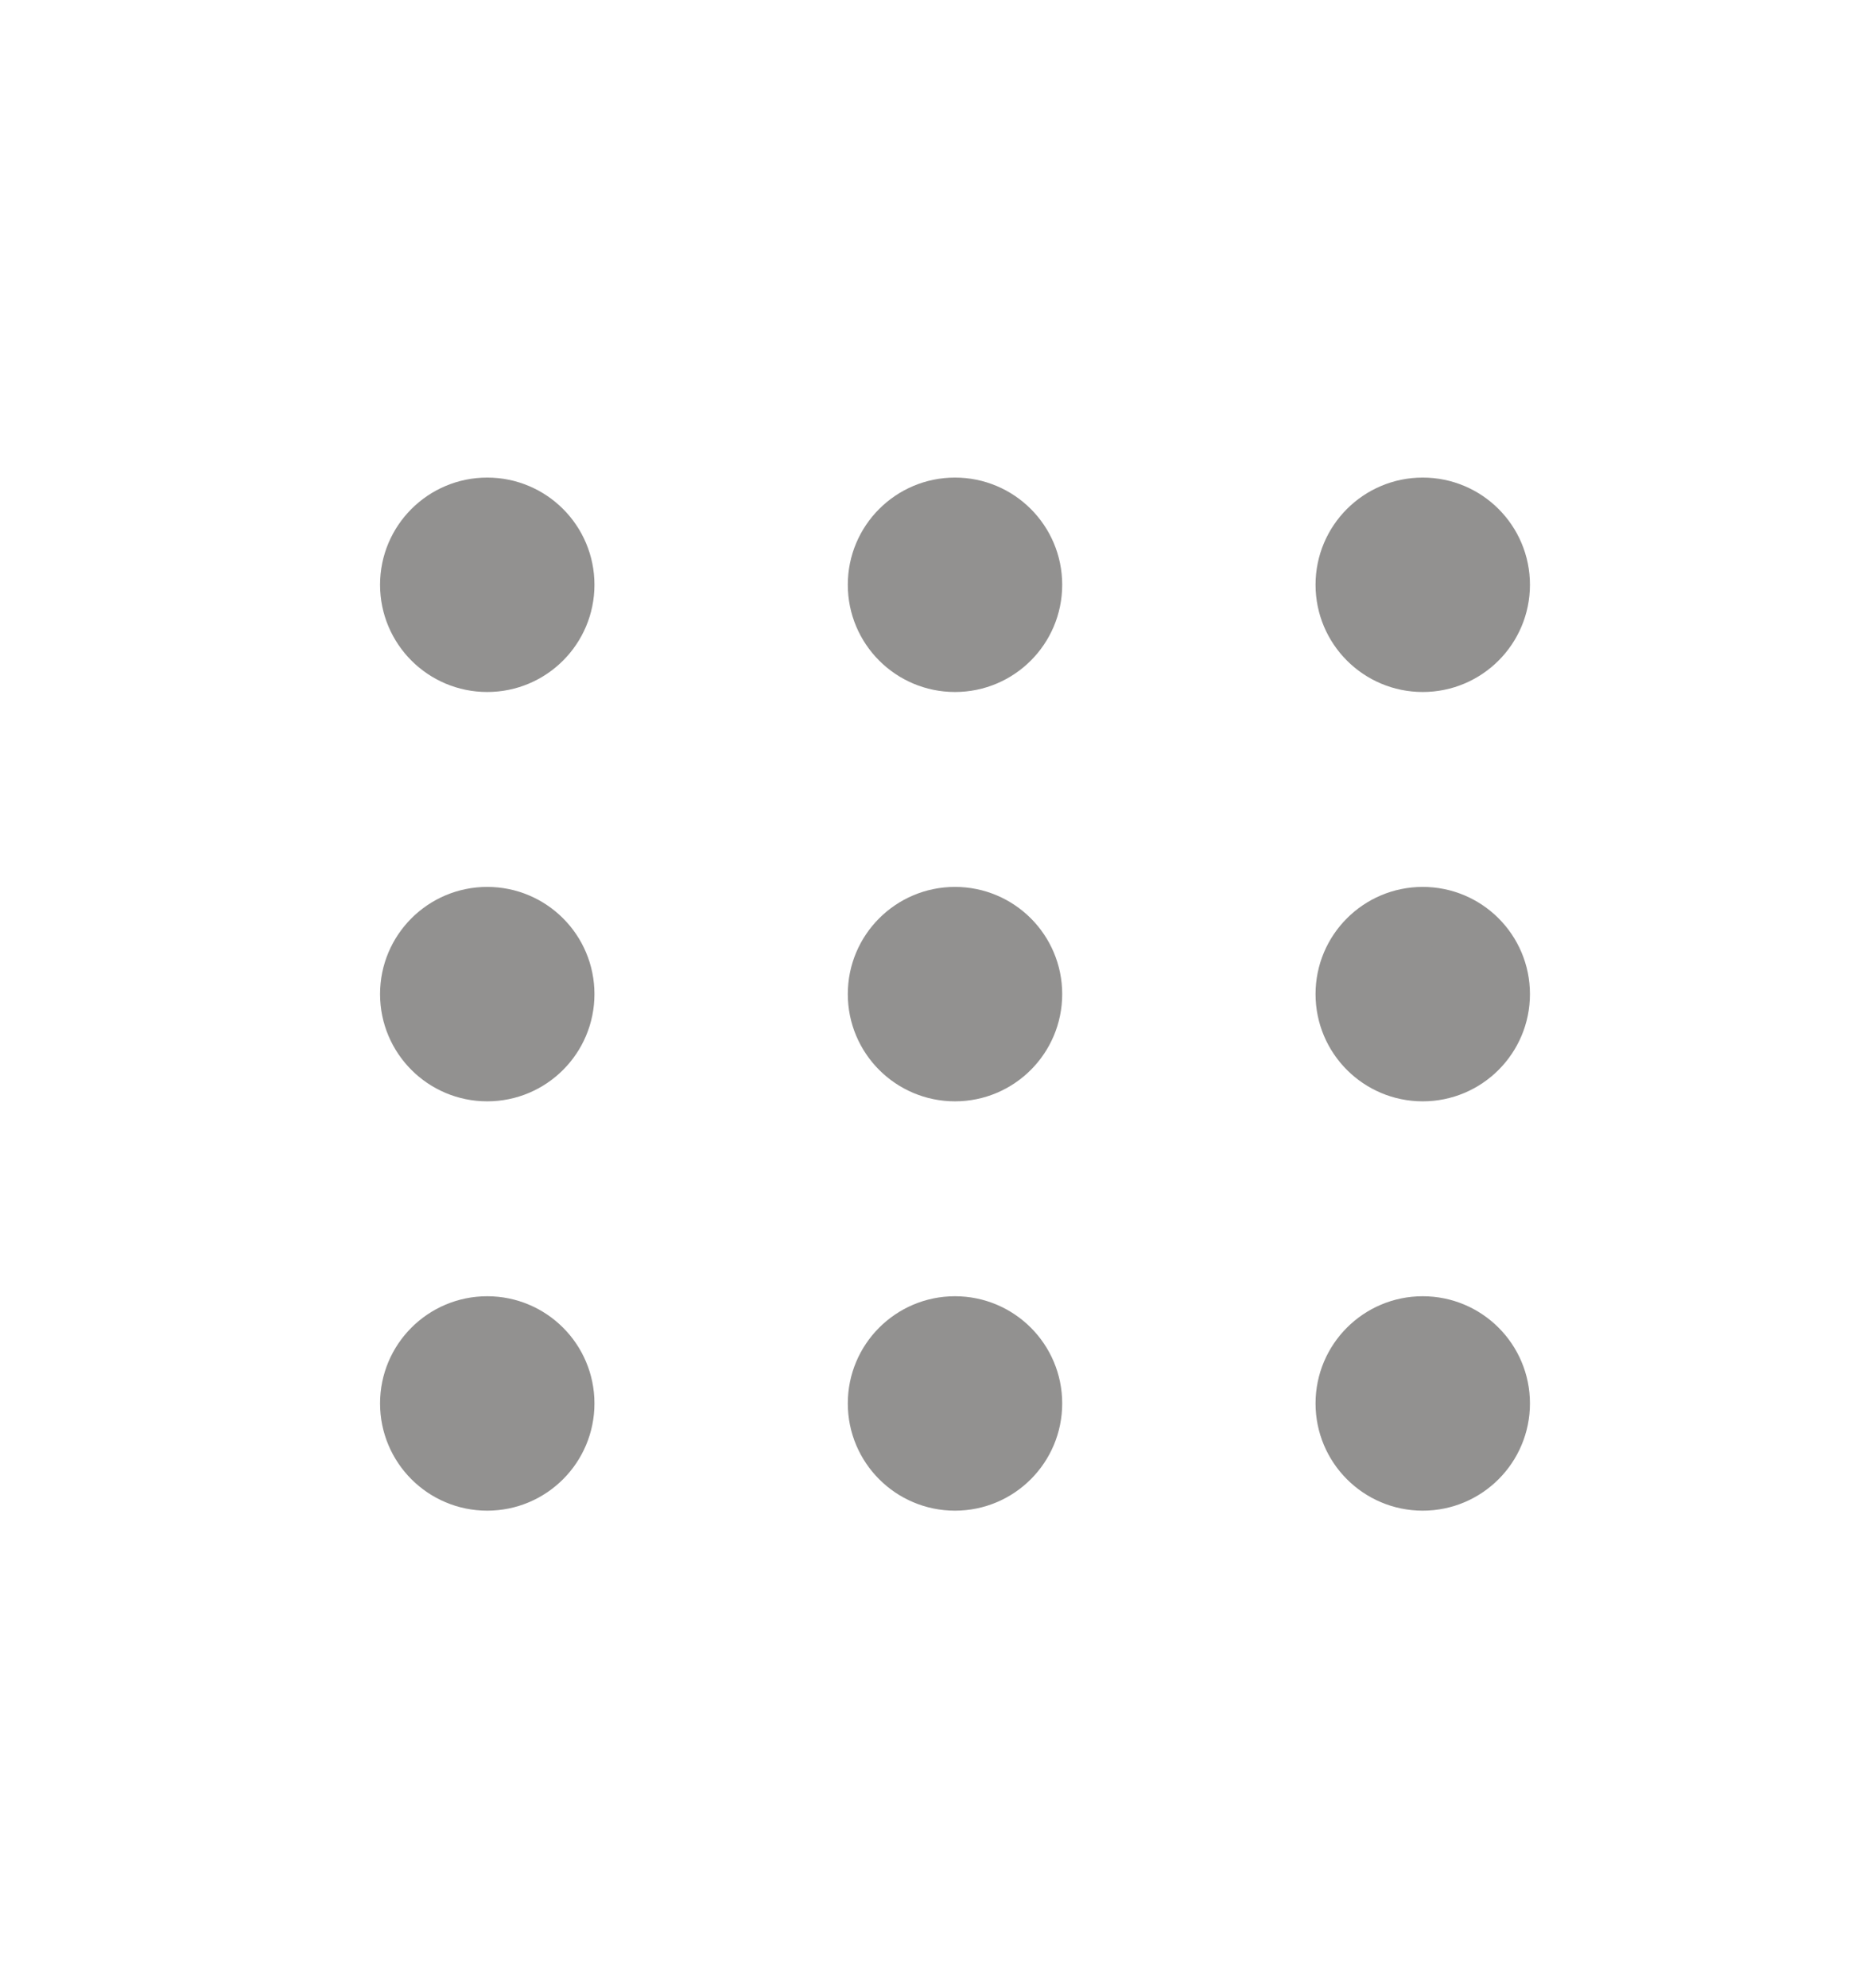 <svg width="32" height="34" viewBox="0 0 32 34" fill="none" xmlns="http://www.w3.org/2000/svg">
<path d="M23 24C23 24.737 23.597 25.334 24.333 25.334C25.07 25.334 25.667 24.737 25.667 24C25.667 23.264 25.07 22.667 24.333 22.667C23.597 22.667 23 23.264 23 24Z" fill="#929190"/>
<path d="M15 24C15 24.737 15.597 25.334 16.333 25.334C17.07 25.334 17.667 24.737 17.667 24C17.667 23.264 17.07 22.667 16.333 22.667C15.597 22.667 15 23.264 15 24Z" fill="#929190"/>
<path d="M7 24C7 24.737 7.597 25.334 8.333 25.334C9.07 25.334 9.667 24.737 9.667 24C9.667 23.264 9.07 22.667 8.333 22.667C7.597 22.667 7 23.264 7 24Z" fill="#929190"/>
<path d="M23 17C23 17.737 23.597 18.334 24.333 18.334C25.07 18.334 25.667 17.737 25.667 17C25.667 16.264 25.07 15.667 24.333 15.667C23.597 15.667 23 16.264 23 17Z" fill="#929190"/>
<path d="M15 17C15 17.737 15.597 18.334 16.333 18.334C17.07 18.334 17.667 17.737 17.667 17C17.667 16.264 17.07 15.667 16.333 15.667C15.597 15.667 15 16.264 15 17Z" fill="#929190"/>
<path d="M7 17C7 17.737 7.597 18.334 8.333 18.334C9.07 18.334 9.667 17.737 9.667 17C9.667 16.264 9.07 15.667 8.333 15.667C7.597 15.667 7 16.264 7 17Z" fill="#929190"/>
<path d="M23 10C23 10.737 23.597 11.334 24.333 11.334C25.07 11.334 25.667 10.737 25.667 10C25.667 9.264 25.07 8.667 24.333 8.667C23.597 8.667 23 9.264 23 10Z" fill="#929190"/>
<path d="M15 10C15 10.737 15.597 11.334 16.333 11.334C17.07 11.334 17.667 10.737 17.667 10C17.667 9.264 17.07 8.667 16.333 8.667C15.597 8.667 15 9.264 15 10Z" fill="#929190"/>
<path d="M7 10C7 10.737 7.597 11.334 8.333 11.334C9.07 11.334 9.667 10.737 9.667 10C9.667 9.264 9.07 8.667 8.333 8.667C7.597 8.667 7 9.264 7 10Z" fill="#929190"/>
<path d="M23 24C23 24.737 23.597 25.334 24.333 25.334C25.07 25.334 25.667 24.737 25.667 24C25.667 23.264 25.07 22.667 24.333 22.667C23.597 22.667 23 23.264 23 24Z" stroke="#929190" stroke-linecap="round" stroke-linejoin="round"/>
<path d="M15 24C15 24.737 15.597 25.334 16.333 25.334C17.07 25.334 17.667 24.737 17.667 24C17.667 23.264 17.07 22.667 16.333 22.667C15.597 22.667 15 23.264 15 24Z" stroke="#929190" stroke-linecap="round" stroke-linejoin="round"/>
<path d="M7 24C7 24.737 7.597 25.334 8.333 25.334C9.07 25.334 9.667 24.737 9.667 24C9.667 23.264 9.07 22.667 8.333 22.667C7.597 22.667 7 23.264 7 24Z" stroke="#929190" stroke-linecap="round" stroke-linejoin="round"/>
<path d="M23 17C23 17.737 23.597 18.334 24.333 18.334C25.07 18.334 25.667 17.737 25.667 17C25.667 16.264 25.07 15.667 24.333 15.667C23.597 15.667 23 16.264 23 17Z" stroke="#929190" stroke-linecap="round" stroke-linejoin="round"/>
<path d="M15 17C15 17.737 15.597 18.334 16.333 18.334C17.07 18.334 17.667 17.737 17.667 17C17.667 16.264 17.07 15.667 16.333 15.667C15.597 15.667 15 16.264 15 17Z" stroke="#929190" stroke-linecap="round" stroke-linejoin="round"/>
<path d="M7 17C7 17.737 7.597 18.334 8.333 18.334C9.07 18.334 9.667 17.737 9.667 17C9.667 16.264 9.07 15.667 8.333 15.667C7.597 15.667 7 16.264 7 17Z" stroke="#929190" stroke-linecap="round" stroke-linejoin="round"/>
<path d="M23 10C23 10.737 23.597 11.334 24.333 11.334C25.07 11.334 25.667 10.737 25.667 10C25.667 9.264 25.07 8.667 24.333 8.667C23.597 8.667 23 9.264 23 10Z" stroke="#929190" stroke-linecap="round" stroke-linejoin="round"/>
<path d="M15 10C15 10.737 15.597 11.334 16.333 11.334C17.07 11.334 17.667 10.737 17.667 10C17.667 9.264 17.07 8.667 16.333 8.667C15.597 8.667 15 9.264 15 10Z" stroke="#929190" stroke-linecap="round" stroke-linejoin="round"/>
<path d="M7 10C7 10.737 7.597 11.334 8.333 11.334C9.07 11.334 9.667 10.737 9.667 10C9.667 9.264 9.07 8.667 8.333 8.667C7.597 8.667 7 9.264 7 10Z" stroke="#929190" stroke-linecap="round" stroke-linejoin="round"/>
</svg>
